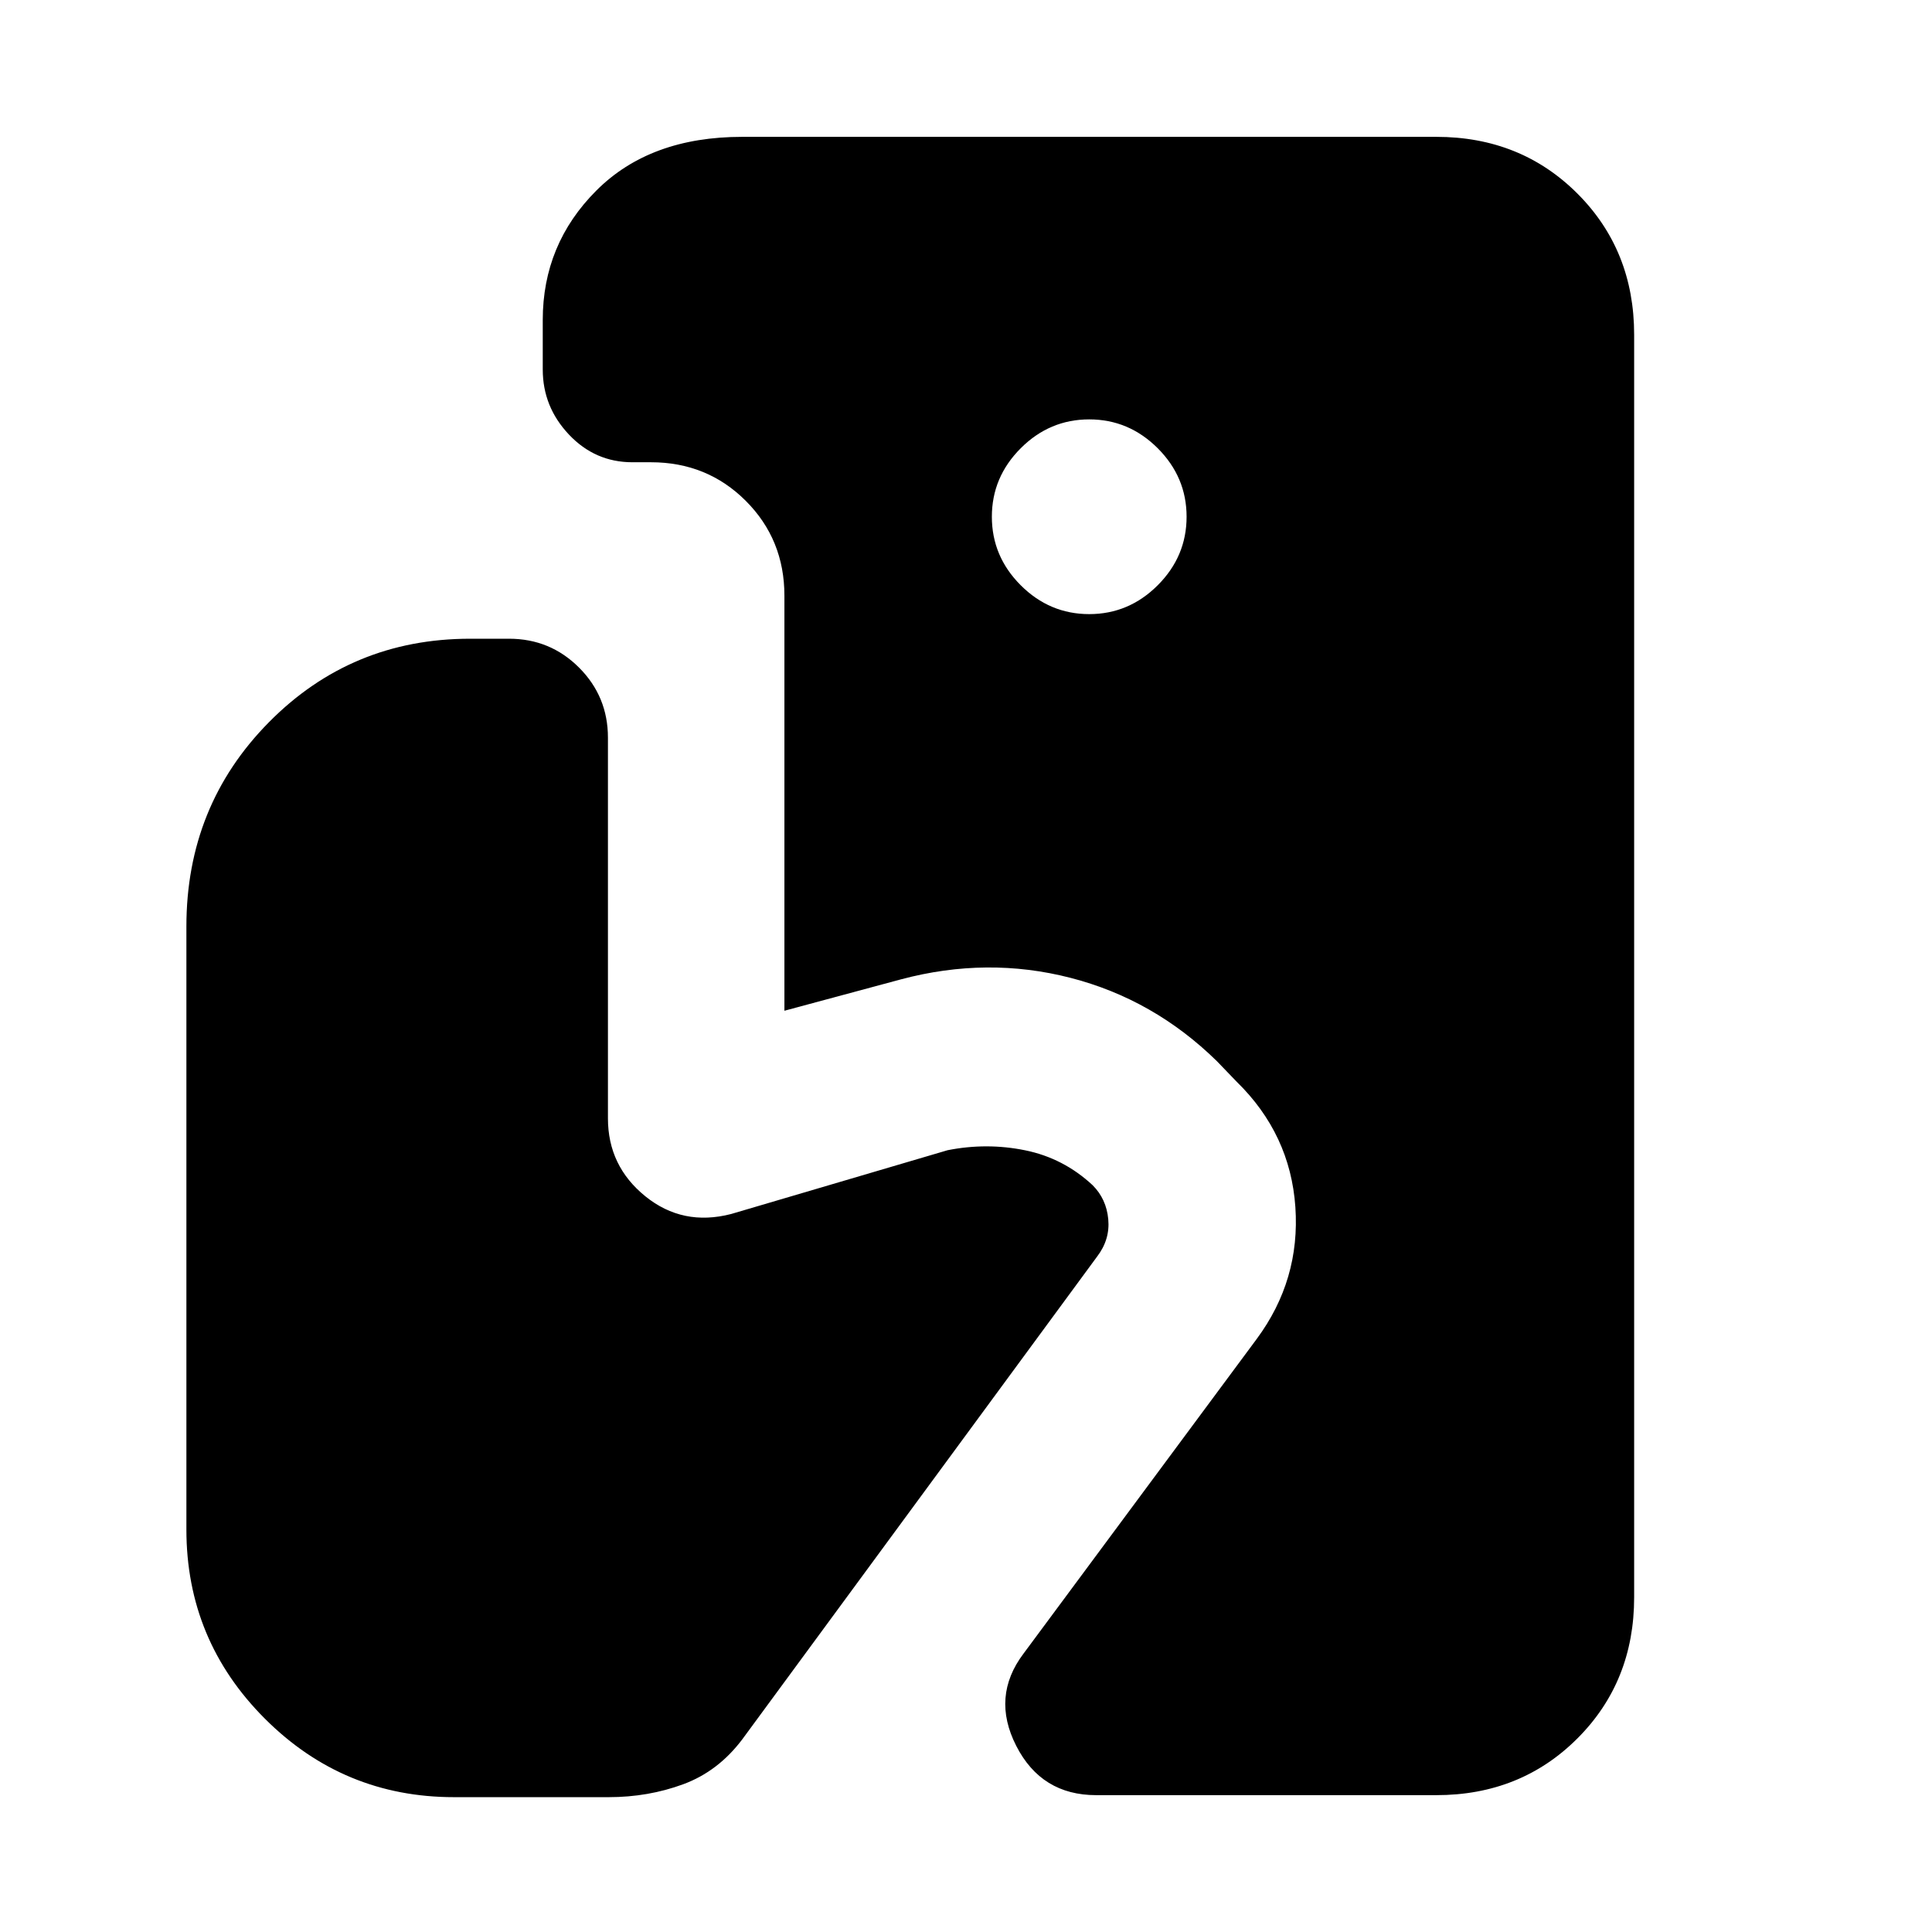 <svg xmlns="http://www.w3.org/2000/svg" height="24" viewBox="0 -960 960 960" width="24"><path d="M544.69-68q-27.23 0-39.73-24.5-12.5-24.5 3.66-45.89l115.84-156.3q21.7-29.31 19.2-65.54-2.5-36.23-29.2-62.31l-9.77-10.15q-31.38-30.77-72.77-41.43-41.38-10.65-84.15.73l-58 15.62V-664q0-27.92-19.19-47.12-19.19-19.19-47.12-19.19h-9.23q-18.54 0-31.54-13.77t-13-32.31V-801q0-37.69 26.66-64.34Q323-892 368.77-892h344.92q41.92 0 70.12 28.19Q812-835.61 812-793.69v627.38q0 41.92-28.19 70.12Q755.61-68 713.69-68h-169Zm-3.46-586.85q19.69 0 34.04-14.34 14.34-14.35 14.34-34.04 0-19.69-14.34-34.04-14.35-14.34-34.04-14.34-19.69 0-34.04 14.34-14.34 14.35-14.34 34.04 0 19.69 14.34 34.04 14.35 14.34 34.04 14.34ZM225.62-67q-55 0-94-39t-39-94v-299.62q0-60 41-101.5t100-41.5h19.3q20.47 0 34.81 14.35 14.35 14.35 14.35 34.81v189.15q0 23.69 18.57 38.73 18.58 15.04 42.66 8.81l107.54-31.69q19.46-3.85 38.54.04 19.07 3.88 33.53 17.34 6.85 6.85 7.77 16.92.93 10.08-5.54 18.54L368.92-95.85q-12 16-29.42 22.43Q322.08-67 302.46-67h-76.84Z"/></svg>